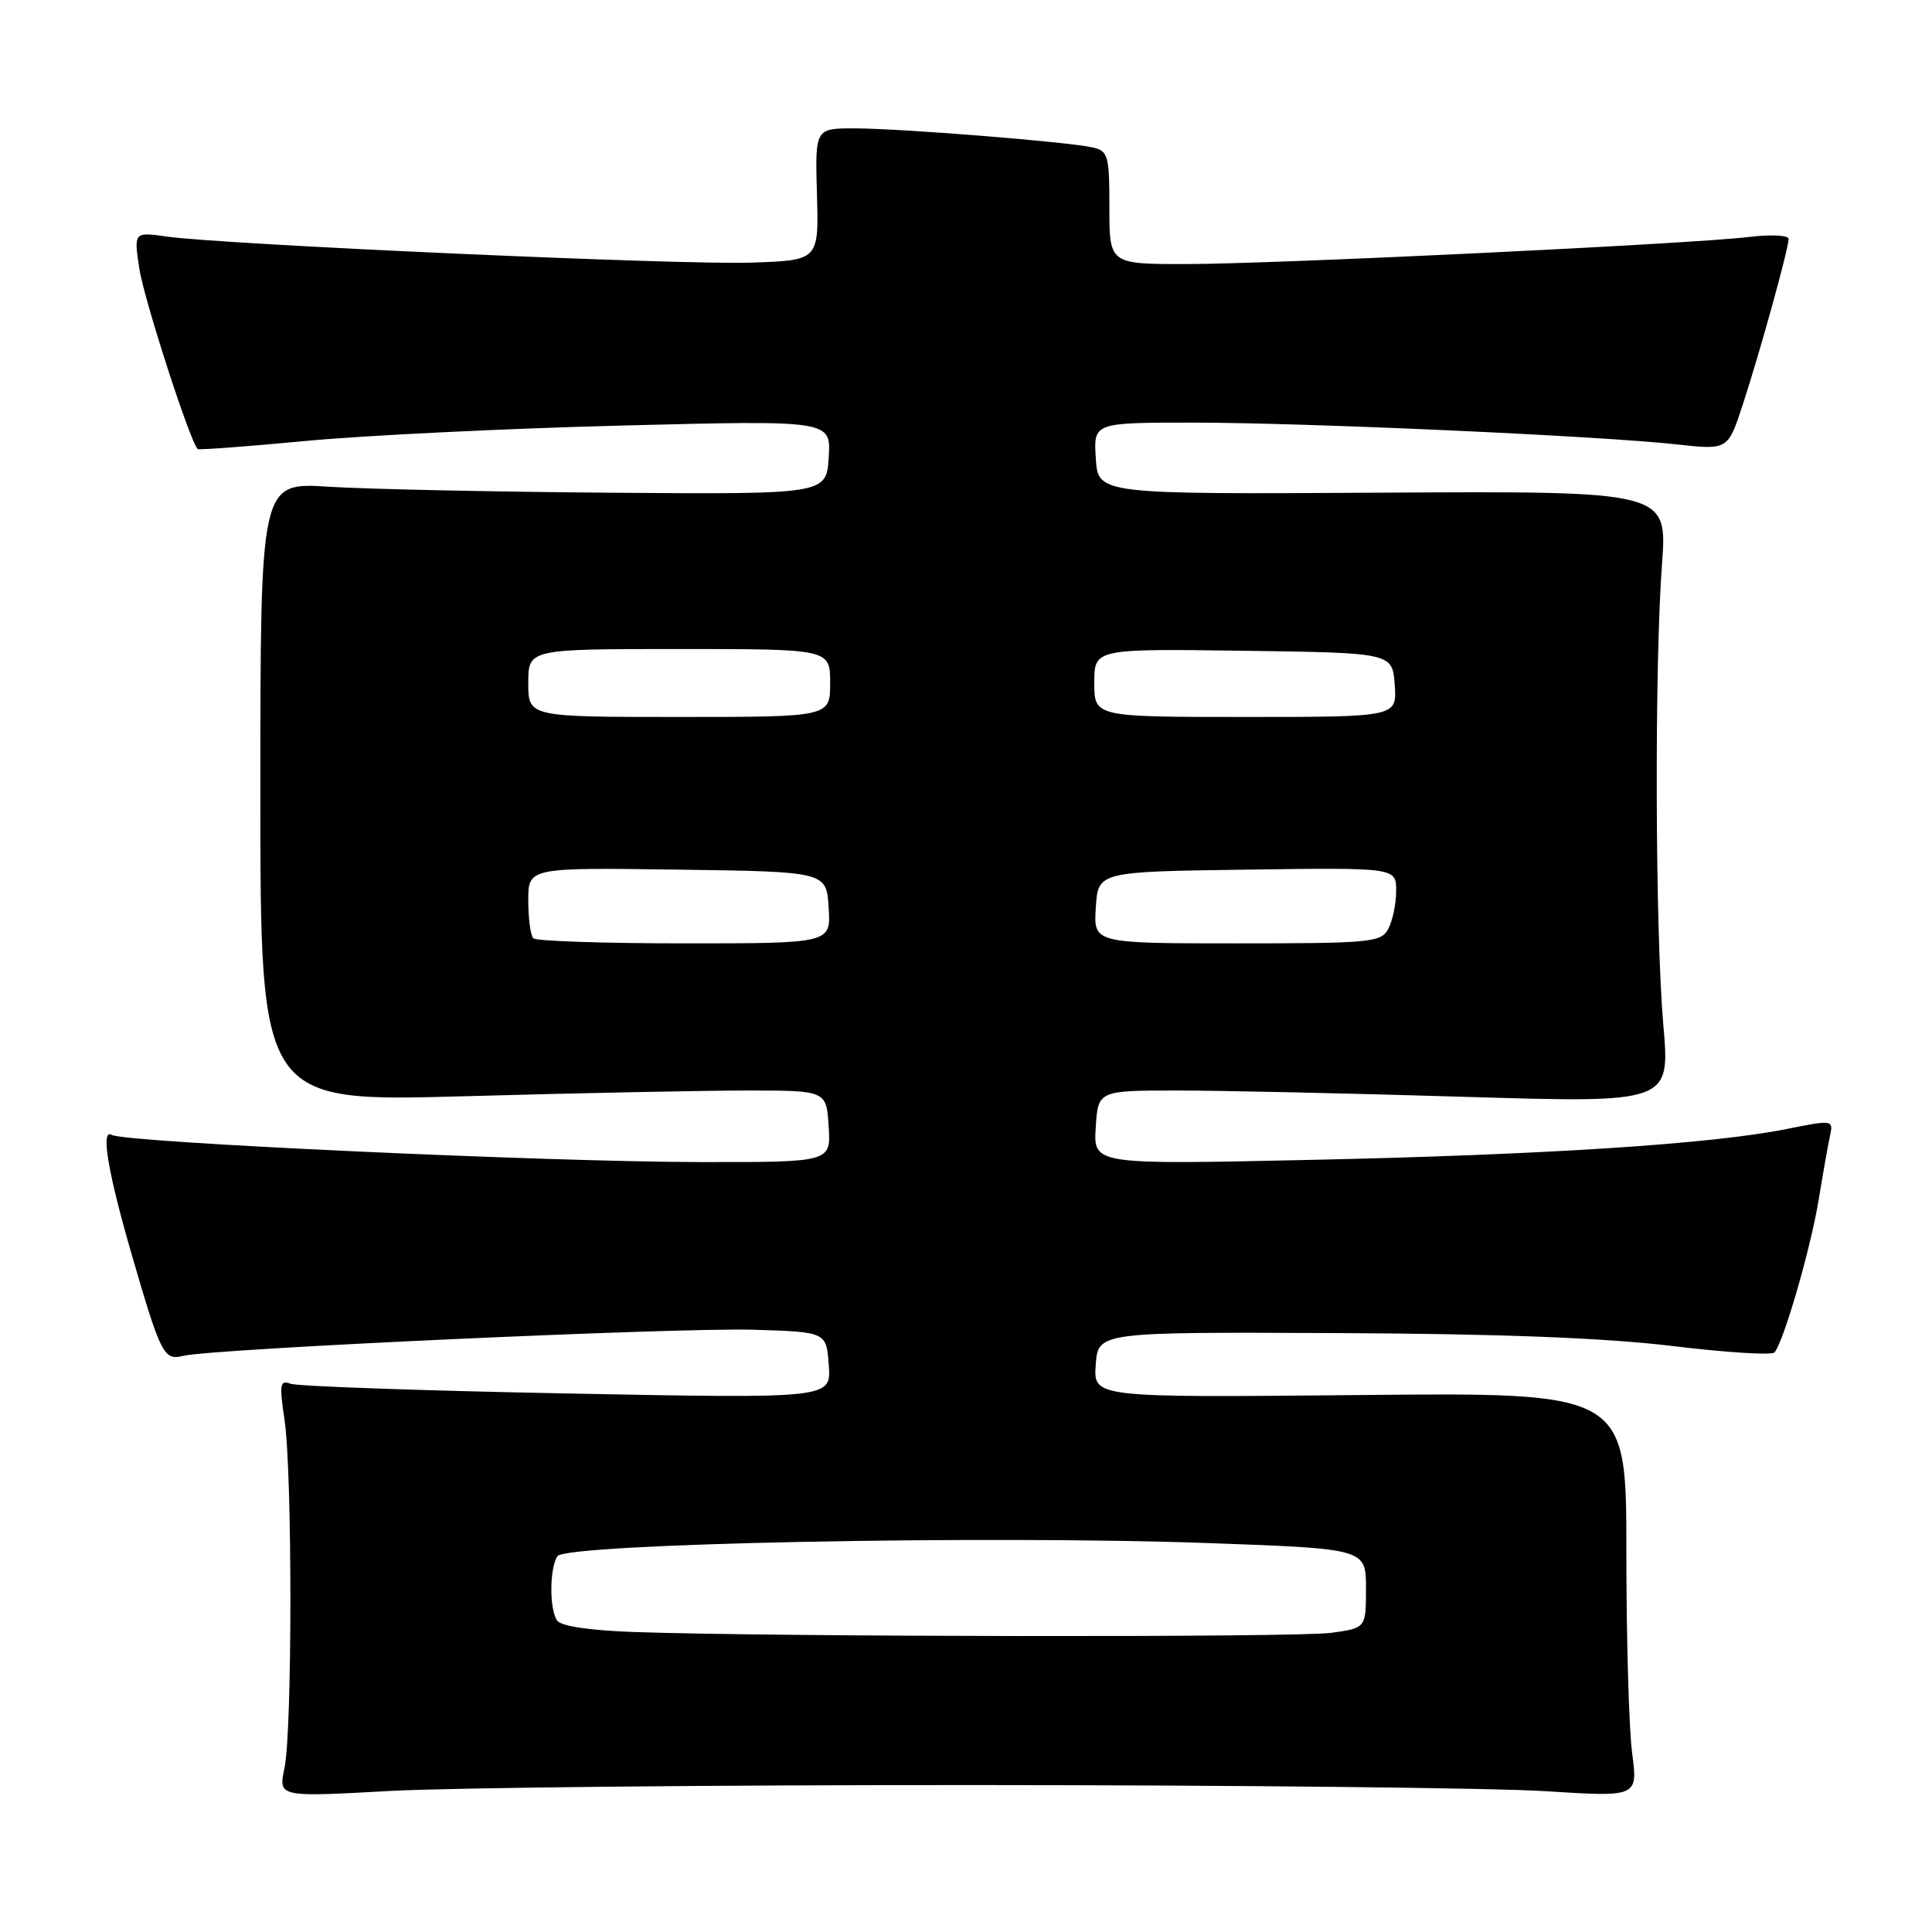 <?xml version="1.0" encoding="UTF-8" standalone="no"?>
<!DOCTYPE svg PUBLIC "-//W3C//DTD SVG 1.1//EN" "http://www.w3.org/Graphics/SVG/1.1/DTD/svg11.dtd" >
<svg xmlns="http://www.w3.org/2000/svg" xmlns:xlink="http://www.w3.org/1999/xlink" version="1.1" viewBox="0 0 256 256">
 <g >
 <path fill="currentColor"
d=" M 129.50 236.53 C 164.15 236.54 198.02 236.91 204.77 237.34 C 217.03 238.12 217.03 238.12 216.27 232.31 C 215.84 229.12 215.50 217.05 215.50 205.50 C 215.50 184.50 215.50 184.50 180.19 184.85 C 144.88 185.19 144.88 185.19 145.19 180.85 C 145.50 176.50 145.50 176.50 177.00 176.64 C 198.65 176.73 212.56 177.27 221.49 178.34 C 228.64 179.21 234.77 179.60 235.12 179.21 C 236.32 177.87 239.91 165.49 240.98 159.00 C 241.56 155.43 242.25 151.57 242.50 150.43 C 242.94 148.40 242.81 148.38 236.73 149.60 C 226.83 151.59 204.77 153.02 173.69 153.69 C 144.88 154.32 144.88 154.32 145.19 149.41 C 145.50 144.50 145.50 144.50 156.00 144.50 C 161.78 144.50 178.83 144.87 193.90 145.33 C 221.30 146.16 221.30 146.16 220.40 135.83 C 219.32 123.43 219.22 88.30 220.22 74.78 C 220.94 65.07 220.94 65.07 183.22 65.28 C 145.50 65.50 145.50 65.50 145.20 60.75 C 144.89 56.00 144.89 56.00 158.09 56.00 C 172.96 56.00 212.00 57.76 222.23 58.89 C 228.96 59.63 228.96 59.63 230.94 53.57 C 233.25 46.50 237.00 32.94 237.00 31.65 C 237.00 31.17 234.64 31.05 231.75 31.40 C 224.00 32.33 169.13 34.97 157.25 34.99 C 147.00 35.00 147.00 35.00 147.00 27.52 C 147.00 20.58 146.84 20.00 144.75 19.53 C 141.48 18.79 119.39 17.02 113.25 17.01 C 108.00 17.00 108.00 17.00 108.25 25.75 C 108.50 34.50 108.50 34.50 99.50 34.80 C 90.14 35.12 29.79 32.42 22.12 31.35 C 17.73 30.73 17.73 30.73 18.46 35.59 C 19.07 39.63 25.22 58.65 26.20 59.50 C 26.37 59.64 32.80 59.16 40.50 58.43 C 48.20 57.70 67.02 56.78 82.31 56.39 C 110.12 55.68 110.12 55.68 109.81 60.59 C 109.50 65.50 109.50 65.50 81.00 65.29 C 65.32 65.17 48.45 64.81 43.50 64.49 C 34.50 63.92 34.50 63.92 34.50 104.97 C 34.50 146.01 34.50 146.01 61.50 145.26 C 76.35 144.84 93.22 144.50 99.00 144.50 C 109.50 144.50 109.50 144.50 109.80 149.25 C 110.11 154.00 110.11 154.00 92.80 153.98 C 72.41 153.96 16.42 151.38 14.81 150.38 C 13.31 149.46 14.28 155.28 17.41 166.09 C 21.31 179.52 21.70 180.29 24.27 179.66 C 28.11 178.71 90.01 175.88 100.00 176.20 C 109.50 176.50 109.50 176.50 109.82 180.91 C 110.13 185.32 110.13 185.32 75.10 184.64 C 55.83 184.27 39.35 183.69 38.48 183.35 C 37.10 182.82 37.00 183.43 37.70 188.12 C 38.74 195.12 38.74 229.38 37.69 234.31 C 36.89 238.13 36.89 238.13 51.69 237.31 C 59.84 236.87 94.85 236.51 129.50 236.53 Z  M 84.03 216.25 C 78.05 216.04 74.29 215.47 73.80 214.71 C 72.78 213.11 72.82 207.84 73.85 206.21 C 74.92 204.52 130.71 203.40 160.25 204.47 C 181.00 205.22 181.00 205.22 181.00 210.47 C 181.00 215.73 181.00 215.73 176.36 216.36 C 171.80 216.99 102.60 216.90 84.03 216.25 Z  M 70.67 124.33 C 70.30 123.97 70.00 121.71 70.00 119.31 C 70.00 114.96 70.00 114.96 89.75 115.23 C 109.50 115.50 109.50 115.50 109.80 120.25 C 110.11 125.00 110.11 125.00 90.72 125.00 C 80.06 125.00 71.03 124.70 70.67 124.33 Z  M 145.20 120.25 C 145.50 115.50 145.50 115.50 165.25 115.23 C 185.00 114.96 185.00 114.96 185.00 118.04 C 185.00 119.74 184.53 122.00 183.96 123.07 C 183.00 124.87 181.69 125.00 163.91 125.00 C 144.89 125.00 144.89 125.00 145.20 120.25 Z  M 70.00 90.50 C 70.00 86.00 70.00 86.00 90.00 86.00 C 110.00 86.00 110.00 86.00 110.00 90.50 C 110.00 95.00 110.00 95.00 90.00 95.00 C 70.00 95.00 70.00 95.00 70.00 90.50 Z  M 145.00 90.48 C 145.00 85.96 145.00 85.96 164.75 86.23 C 184.50 86.50 184.50 86.50 184.81 90.75 C 185.11 95.00 185.11 95.00 165.06 95.00 C 145.00 95.00 145.00 95.00 145.00 90.48 Z "/>
</g>
</svg>